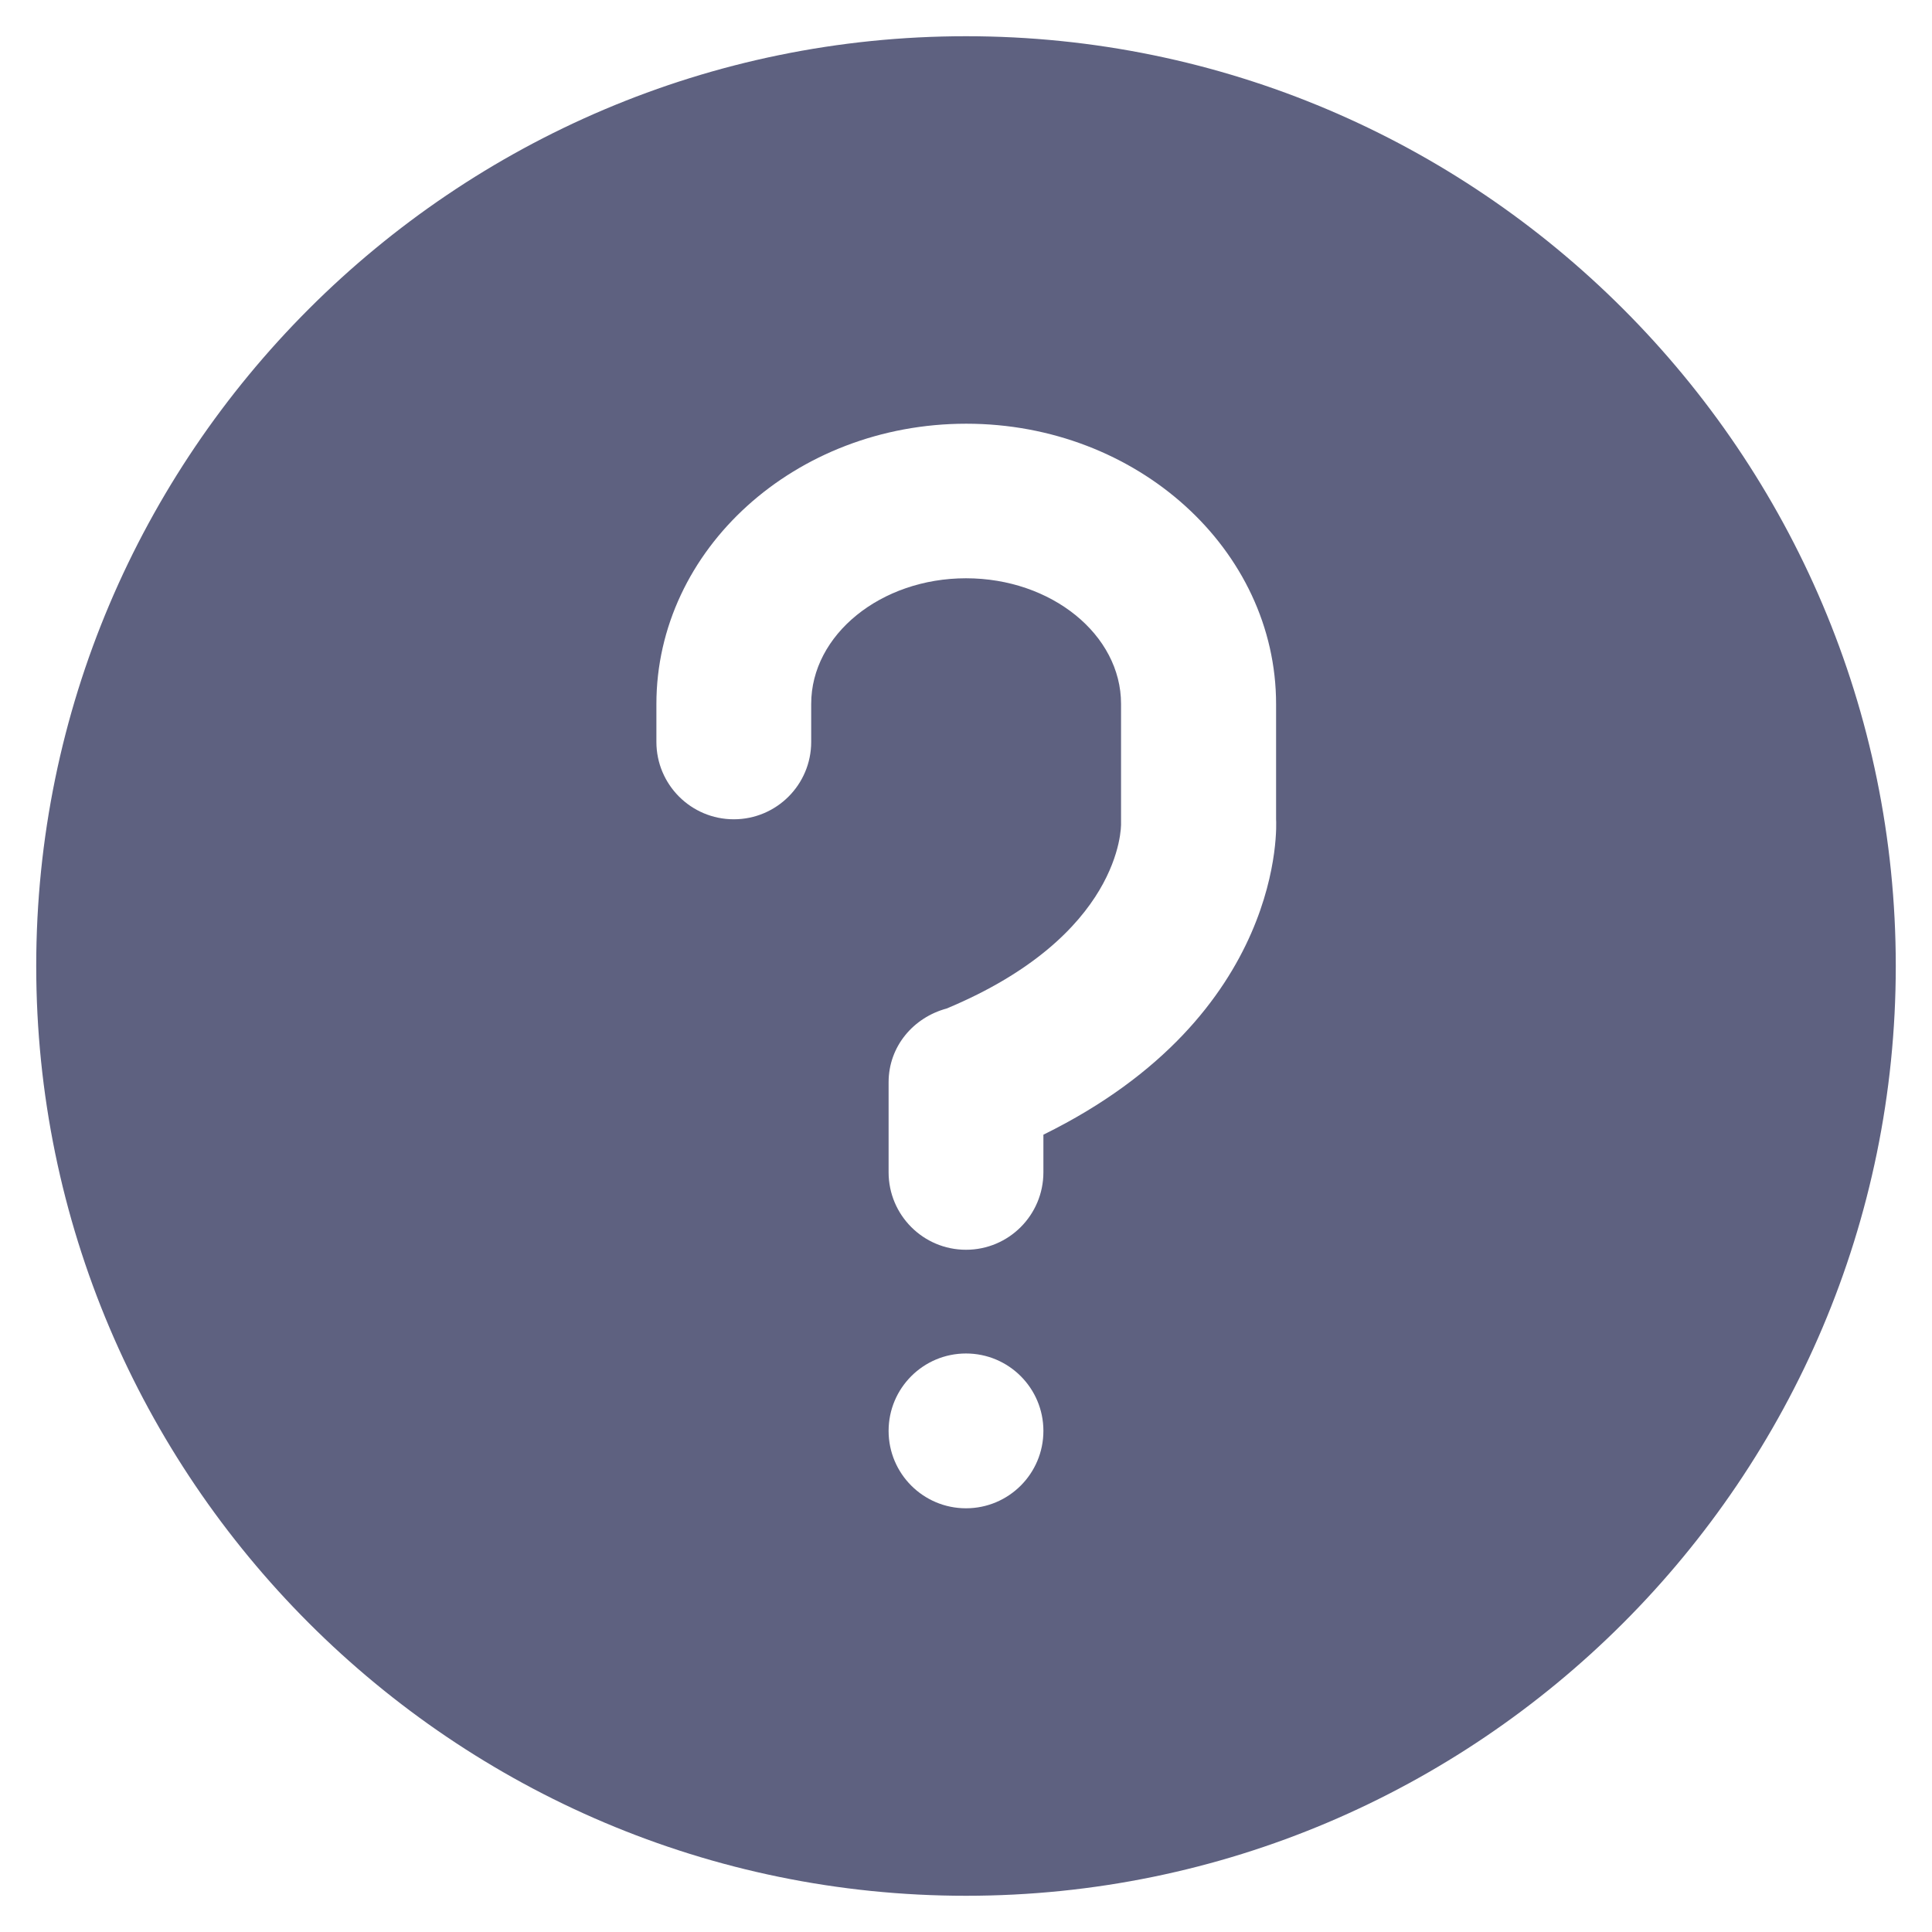 <?xml version="1.0" encoding="UTF-8"?>
<svg width="16px" height="16px" viewBox="0 0 16 16" version="1.1" xmlns="http://www.w3.org/2000/svg" xmlns:xlink="http://www.w3.org/1999/xlink">
    <!-- Generator: Sketch 53 (72520) - https://sketchapp.com -->
    <title>icon_help</title>
    <desc>Created with Sketch.</desc>
    <g id="Page-1" stroke="none" stroke-width="1" fill="none" fill-rule="evenodd">
        <g id="Group-4" fill="#5E6180" fill-rule="nonzero">
            <g id="帮助">
                <path d="M8.641,9.397 L8.641,9.708 C8.641,10.063 8.354,10.35 8,10.35 C7.646,10.35 7.359,10.063 7.359,9.708 L7.359,8.963 C7.359,8.665 7.565,8.426 7.84,8.352 C9.284,7.749 9.286,6.855 9.284,6.816 L9.284,5.829 C9.284,5.257 8.708,4.789 8,4.789 C7.294,4.789 6.718,5.257 6.718,5.829 L6.718,6.144 C6.718,6.498 6.431,6.785 6.077,6.785 C5.723,6.785 5.436,6.498 5.436,6.144 L5.436,5.831 C5.436,4.55 6.587,3.509 8.002,3.509 C9.418,3.509 10.568,4.552 10.568,5.831 L10.568,6.785 C10.57,6.811 10.659,8.404 8.641,9.397 M8,12.491 C7.646,12.491 7.359,12.204 7.359,11.85 C7.359,11.496 7.646,11.209 8,11.209 C8.354,11.209 8.641,11.496 8.641,11.85 C8.641,12.204 8.354,12.491 8,12.491 M8,0.3 C3.755,0.3 0.3,3.755 0.3,8 C0.3,12.245 3.755,15.7 8,15.7 C12.245,15.7 15.7,12.245 15.7,8 C15.7,3.755 12.245,0.3 8,0.3" id="形状"></path>
            </g>
        </g>
    </g>
</svg>